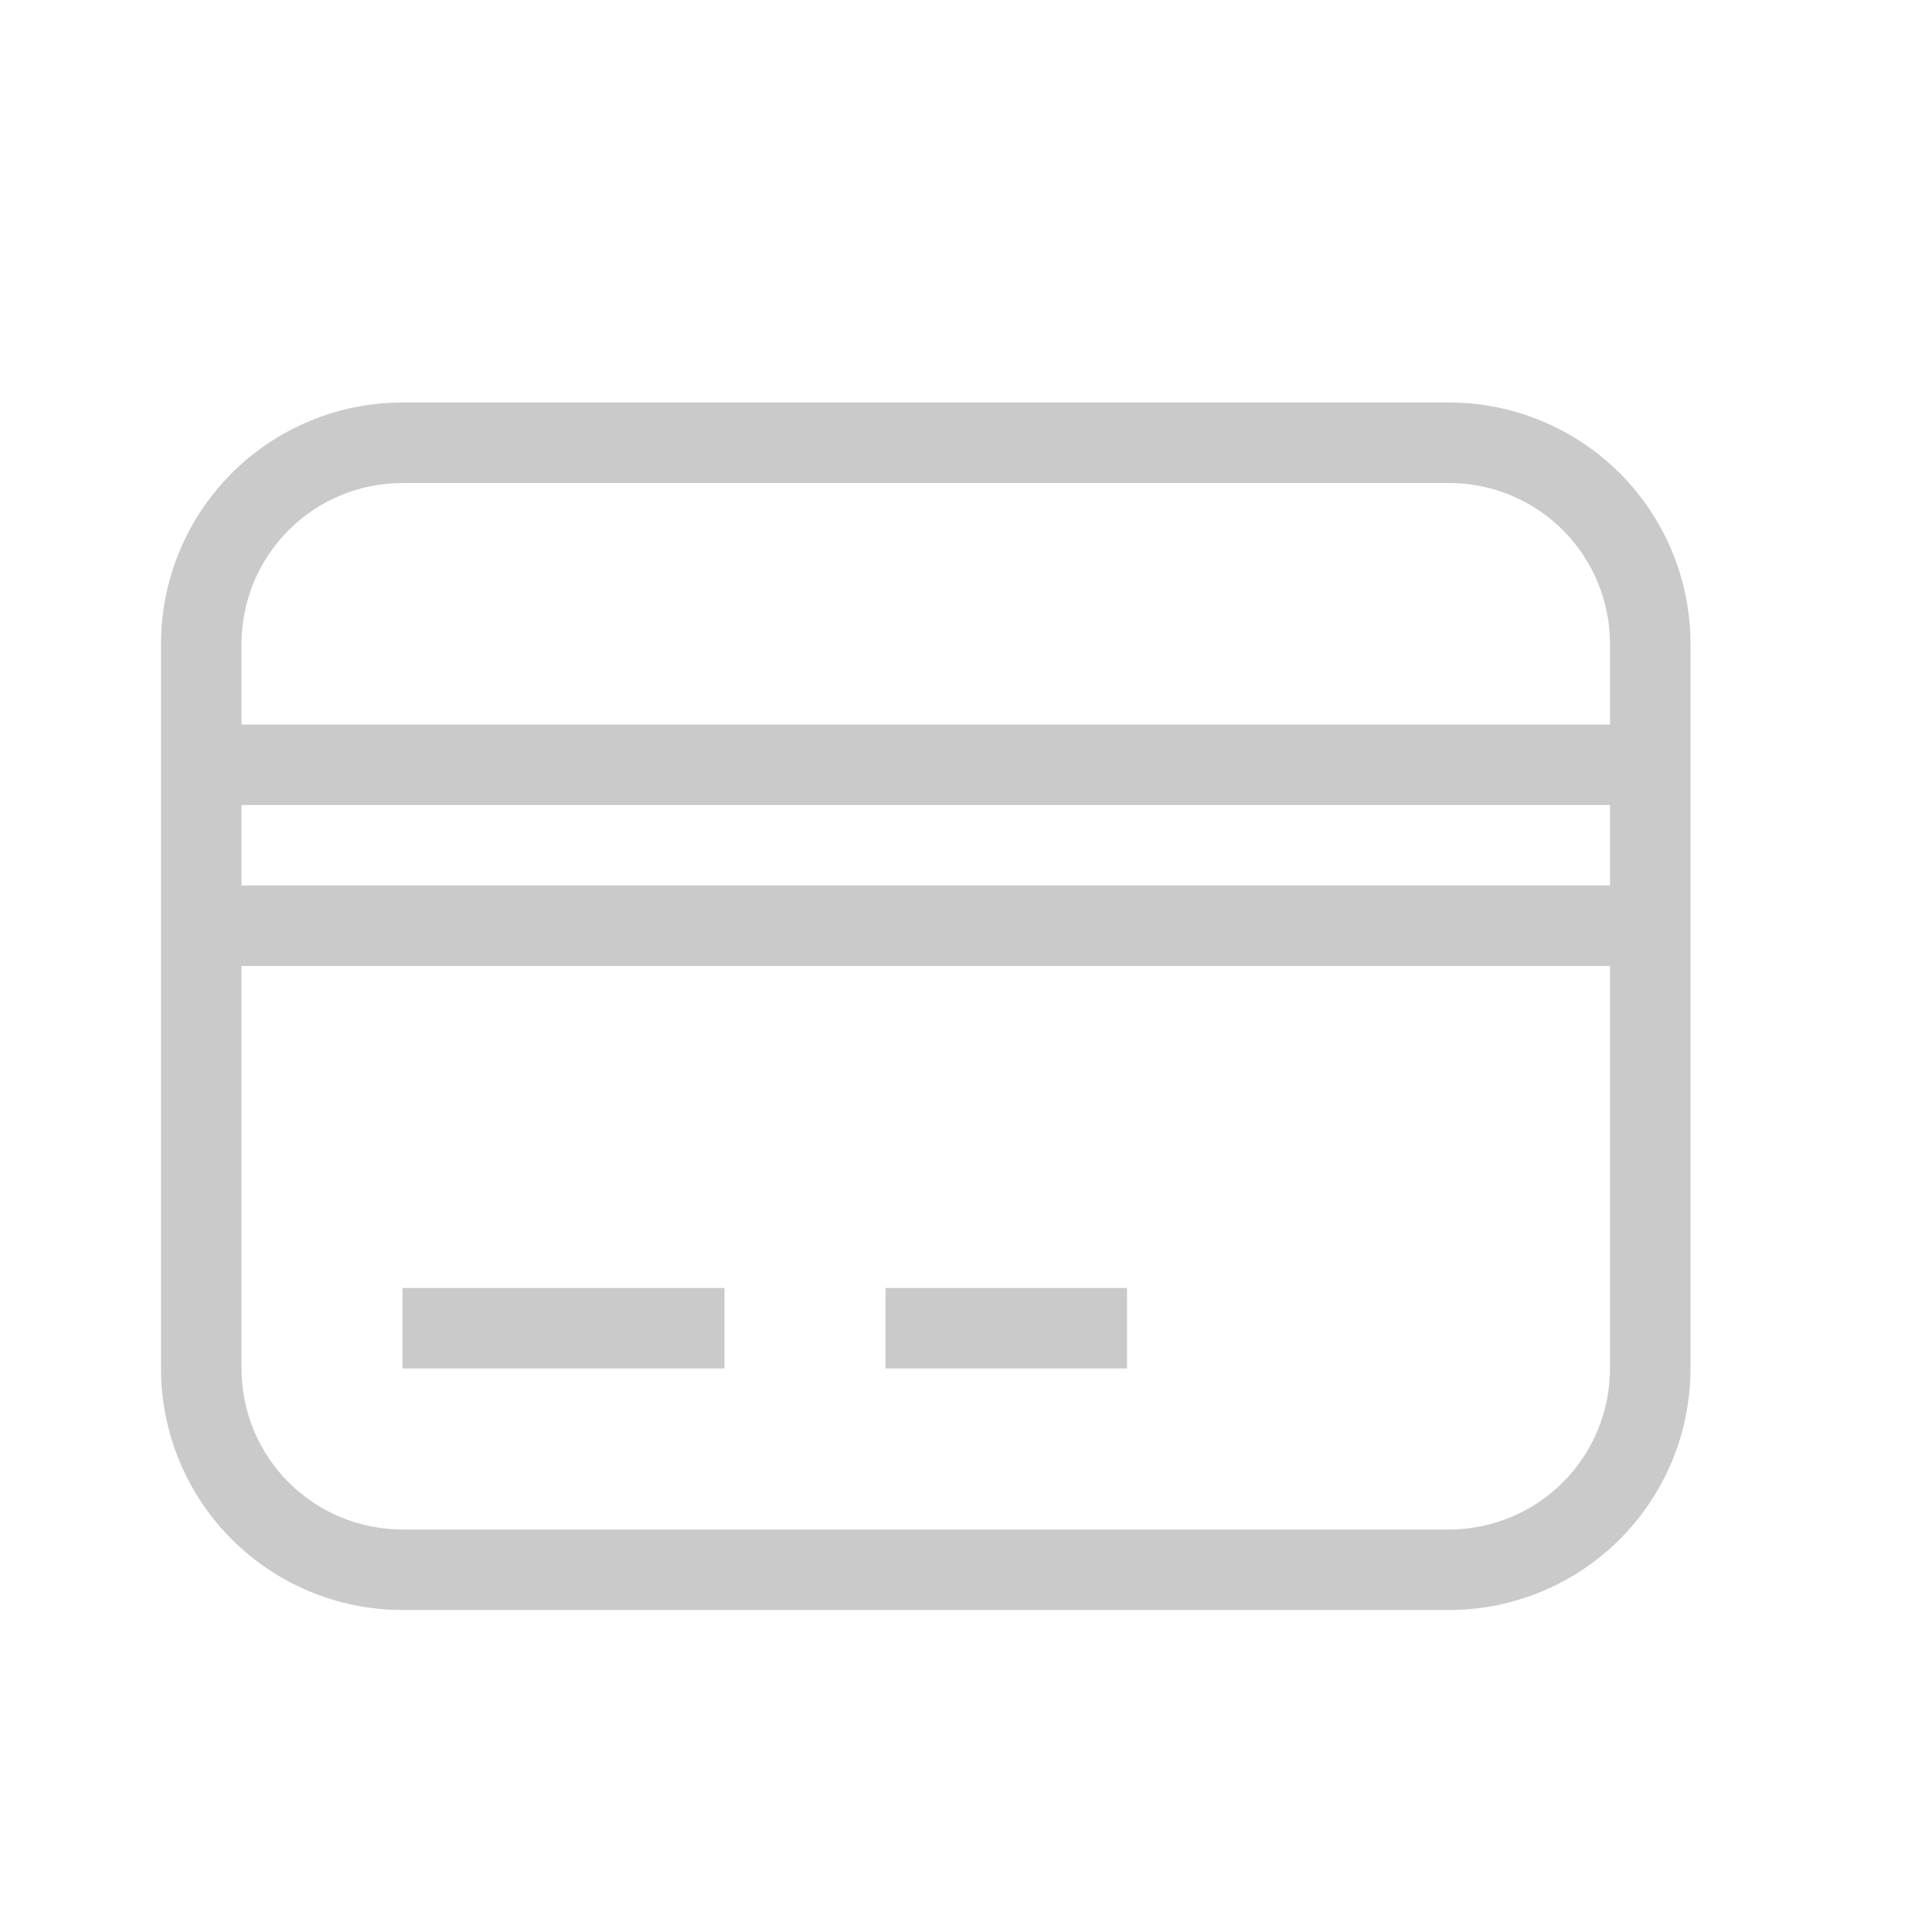 <svg width="30" height="30" viewBox="0 0 30 30" fill="none" xmlns="http://www.w3.org/2000/svg">
<path d="M6.25 6.25H22.5C23.495 6.25 24.448 6.645 25.152 7.348C25.855 8.052 26.25 9.005 26.25 10V21.25C26.25 22.245 25.855 23.198 25.152 23.902C24.448 24.605 23.495 25 22.5 25H6.25C5.255 25 4.302 24.605 3.598 23.902C2.895 23.198 2.5 22.245 2.5 21.25V10C2.5 9.005 2.895 8.052 3.598 7.348C4.302 6.645 5.255 6.25 6.25 6.25ZM6.25 7.5C5.587 7.5 4.951 7.763 4.482 8.232C4.013 8.701 3.75 9.337 3.75 10V11.25H25V10C25 9.337 24.737 8.701 24.268 8.232C23.799 7.763 23.163 7.5 22.5 7.5H6.25ZM3.75 21.25C3.75 21.913 4.013 22.549 4.482 23.018C4.951 23.487 5.587 23.75 6.25 23.75H22.5C23.163 23.75 23.799 23.487 24.268 23.018C24.737 22.549 25 21.913 25 21.25V15H3.75V21.25ZM6.25 20H11.25V21.25H6.25V20ZM13.75 20H17.5V21.25H13.75V20ZM3.75 12.5V13.75H25V12.5H3.75Z" fill="#CACACA"/>
</svg>
